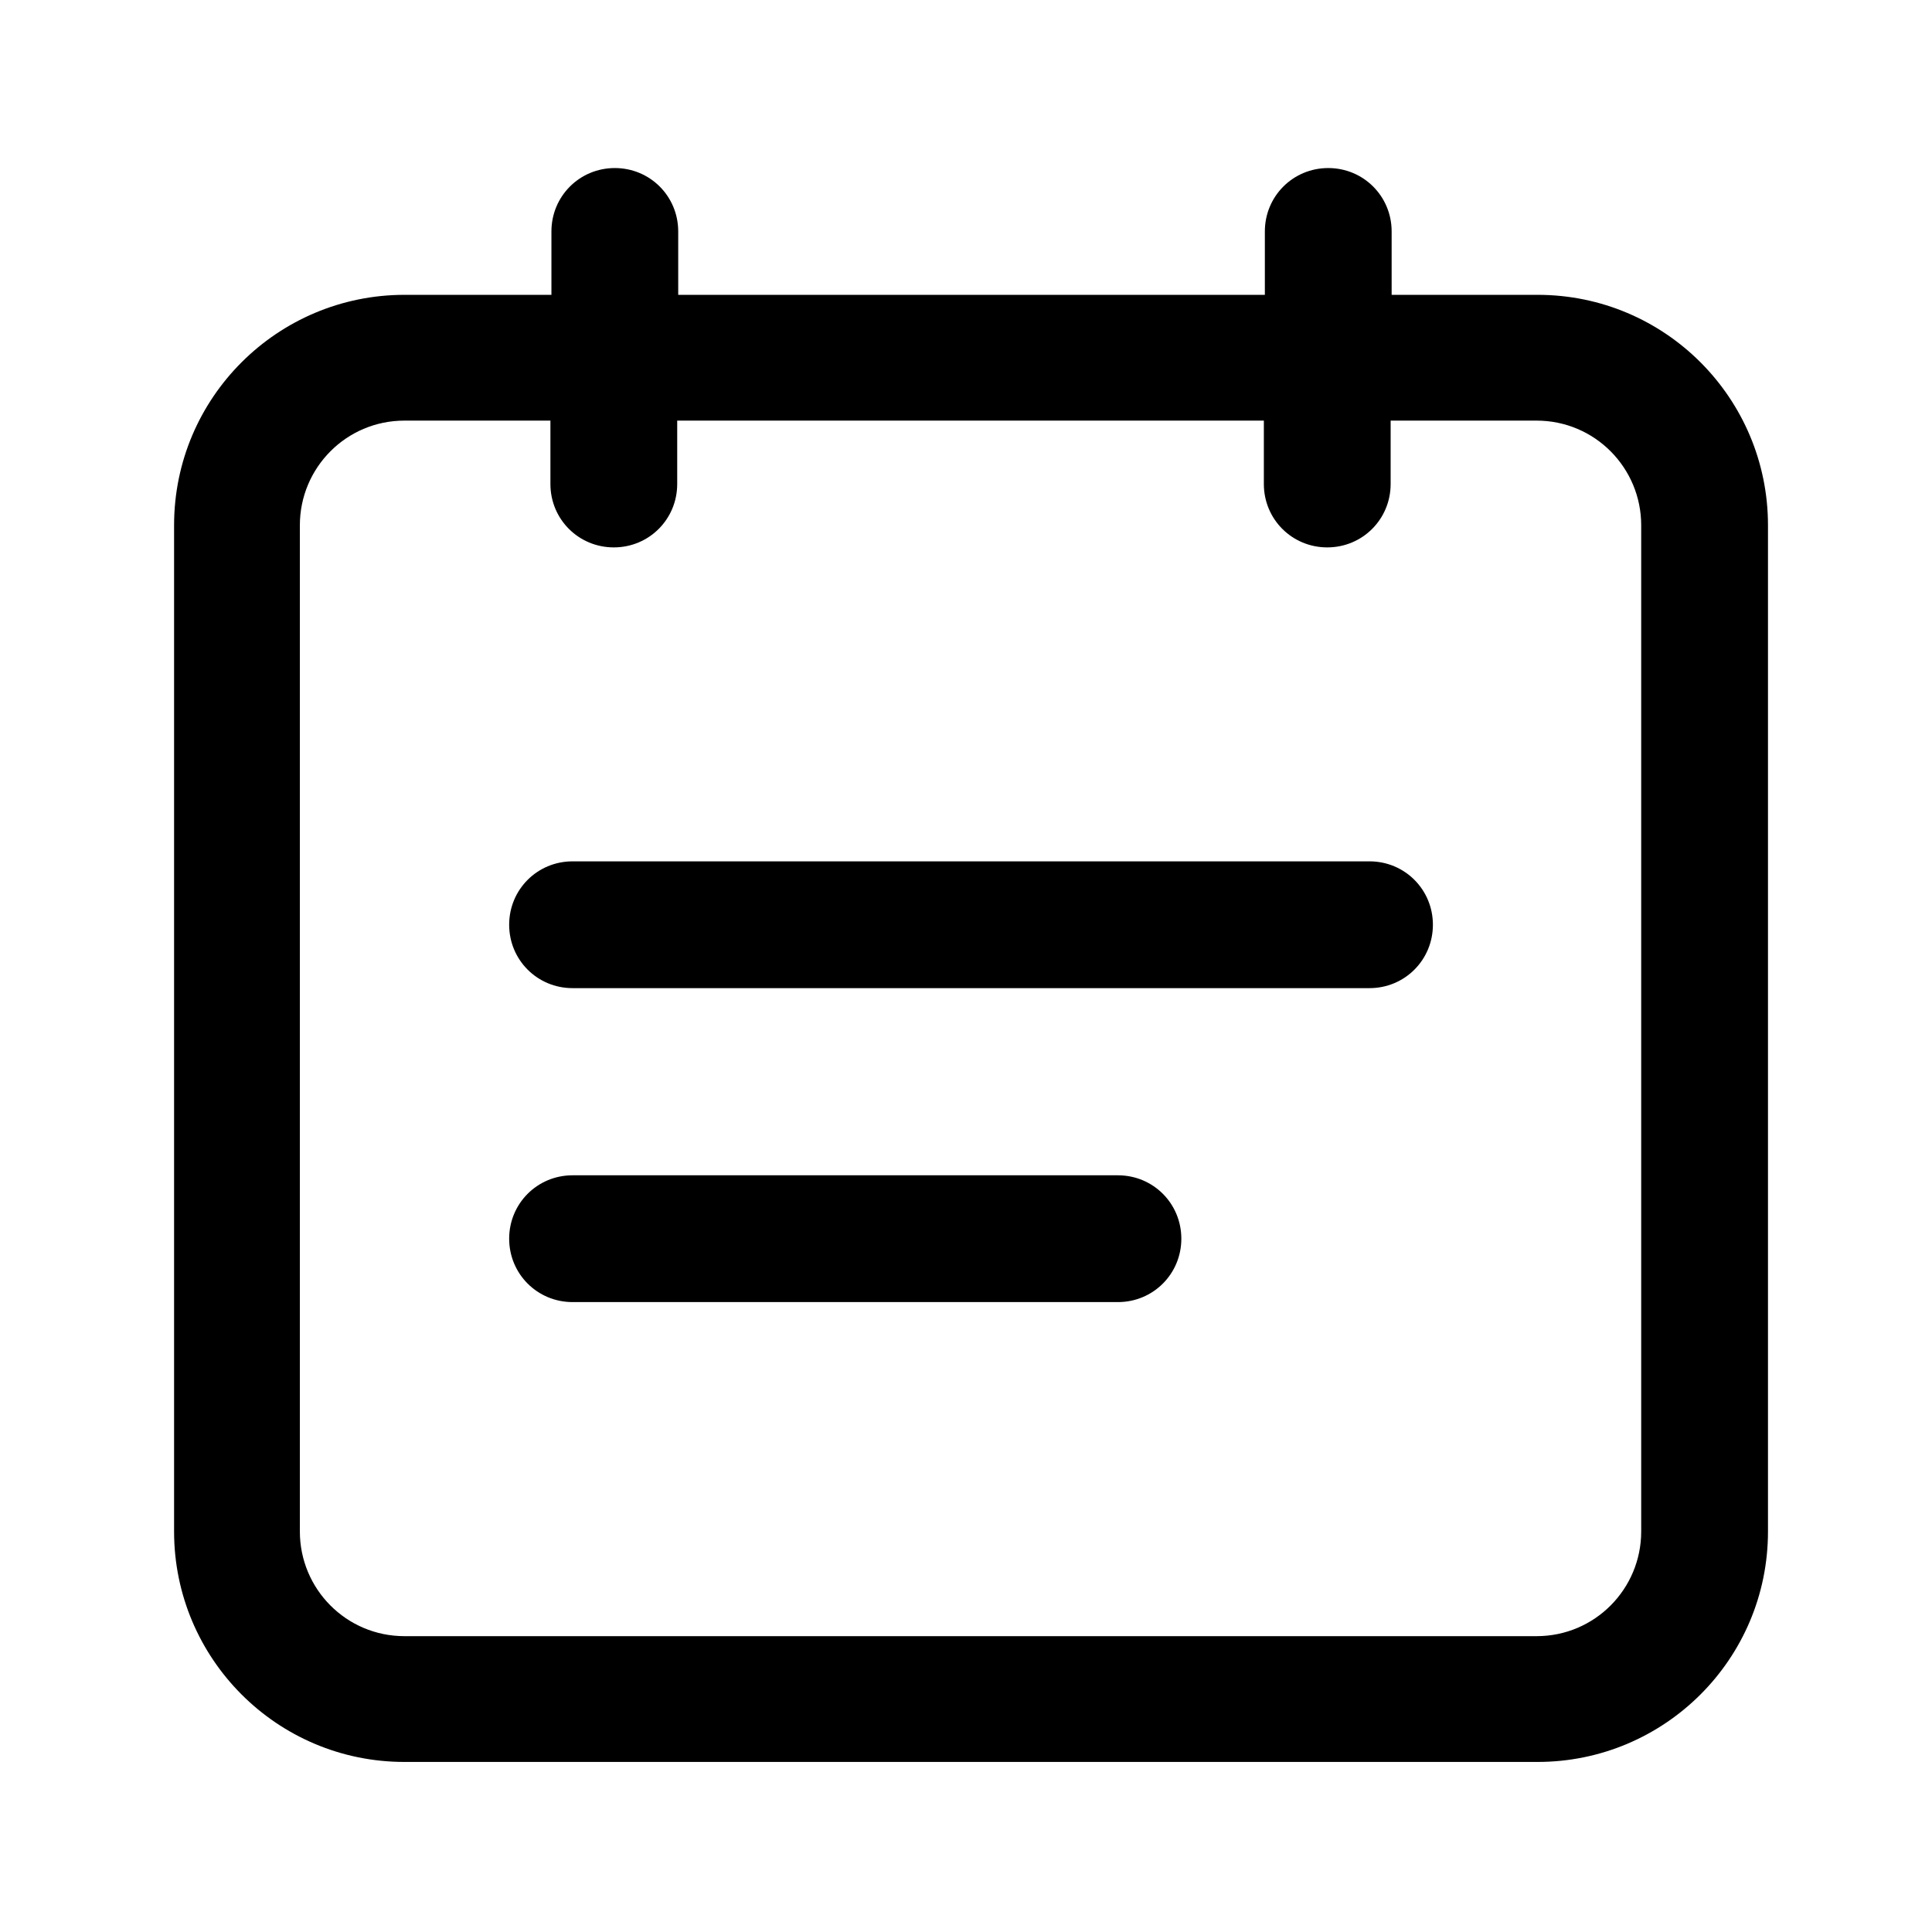 <?xml version="1.0" encoding="utf-8"?>
<!-- Generator: Adobe Illustrator 23.1.0, SVG Export Plug-In . SVG Version: 6.00 Build 0)  -->
<svg version="1.1" id="图层_1" xmlns="http://www.w3.org/2000/svg" xmlns:xlink="http://www.w3.org/1999/xlink" x="0px" y="0px"
	 viewBox="0 0 192 192" style="enable-background:new 0 0 192 192;" xml:space="preserve">
<path d="M138.2,29.3h14.6c12.7,0,22.9,10.3,22.9,22.9v100c0,12.7-10.3,22.9-22.9,22.9H40.2c-12.7,0-22.9-10.3-22.9-22.9v-100
	c0-12.7,10.3-22.9,22.9-22.9h14.6v-6.3c0-3.5,2.8-6.3,6.3-6.3c3.5,0,6.3,2.8,6.3,6.3v6.3h58.3v-6.3c0-3.5,2.8-6.3,6.3-6.3
	c3.5,0,6.3,2.8,6.3,6.3V29.3z M138.2,41.8v6.3c0,3.5-2.8,6.3-6.3,6.3c-3.5,0-6.3-2.8-6.3-6.3v-6.3H67.3v6.3c0,3.5-2.8,6.3-6.3,6.3
	c-3.5,0-6.3-2.8-6.3-6.3v-6.3H40.2c-5.8,0-10.4,4.7-10.4,10.4c0,0,0,0,0,0v100c0,5.7,4.6,10.4,10.4,10.4c0,0,0,0,0,0h112.5
	c5.8,0,10.4-4.7,10.4-10.4c0,0,0,0,0,0v-100c0-5.7-4.6-10.4-10.4-10.4c0,0,0,0,0,0H138.2z M136.1,85.6c3.5,0,6.3,2.8,6.3,6.3
	s-2.8,6.3-6.3,6.3H56.9c-3.5,0-6.3-2.8-6.3-6.3s2.8-6.3,6.3-6.3H136.1L136.1,85.6z M111.1,116.8c3.5,0,6.3,2.8,6.3,6.3
	c0,3.5-2.8,6.3-6.3,6.3H56.9c-3.5,0-6.3-2.8-6.3-6.3c0-3.5,2.8-6.3,6.3-6.3H111.1z"/>
</svg>

